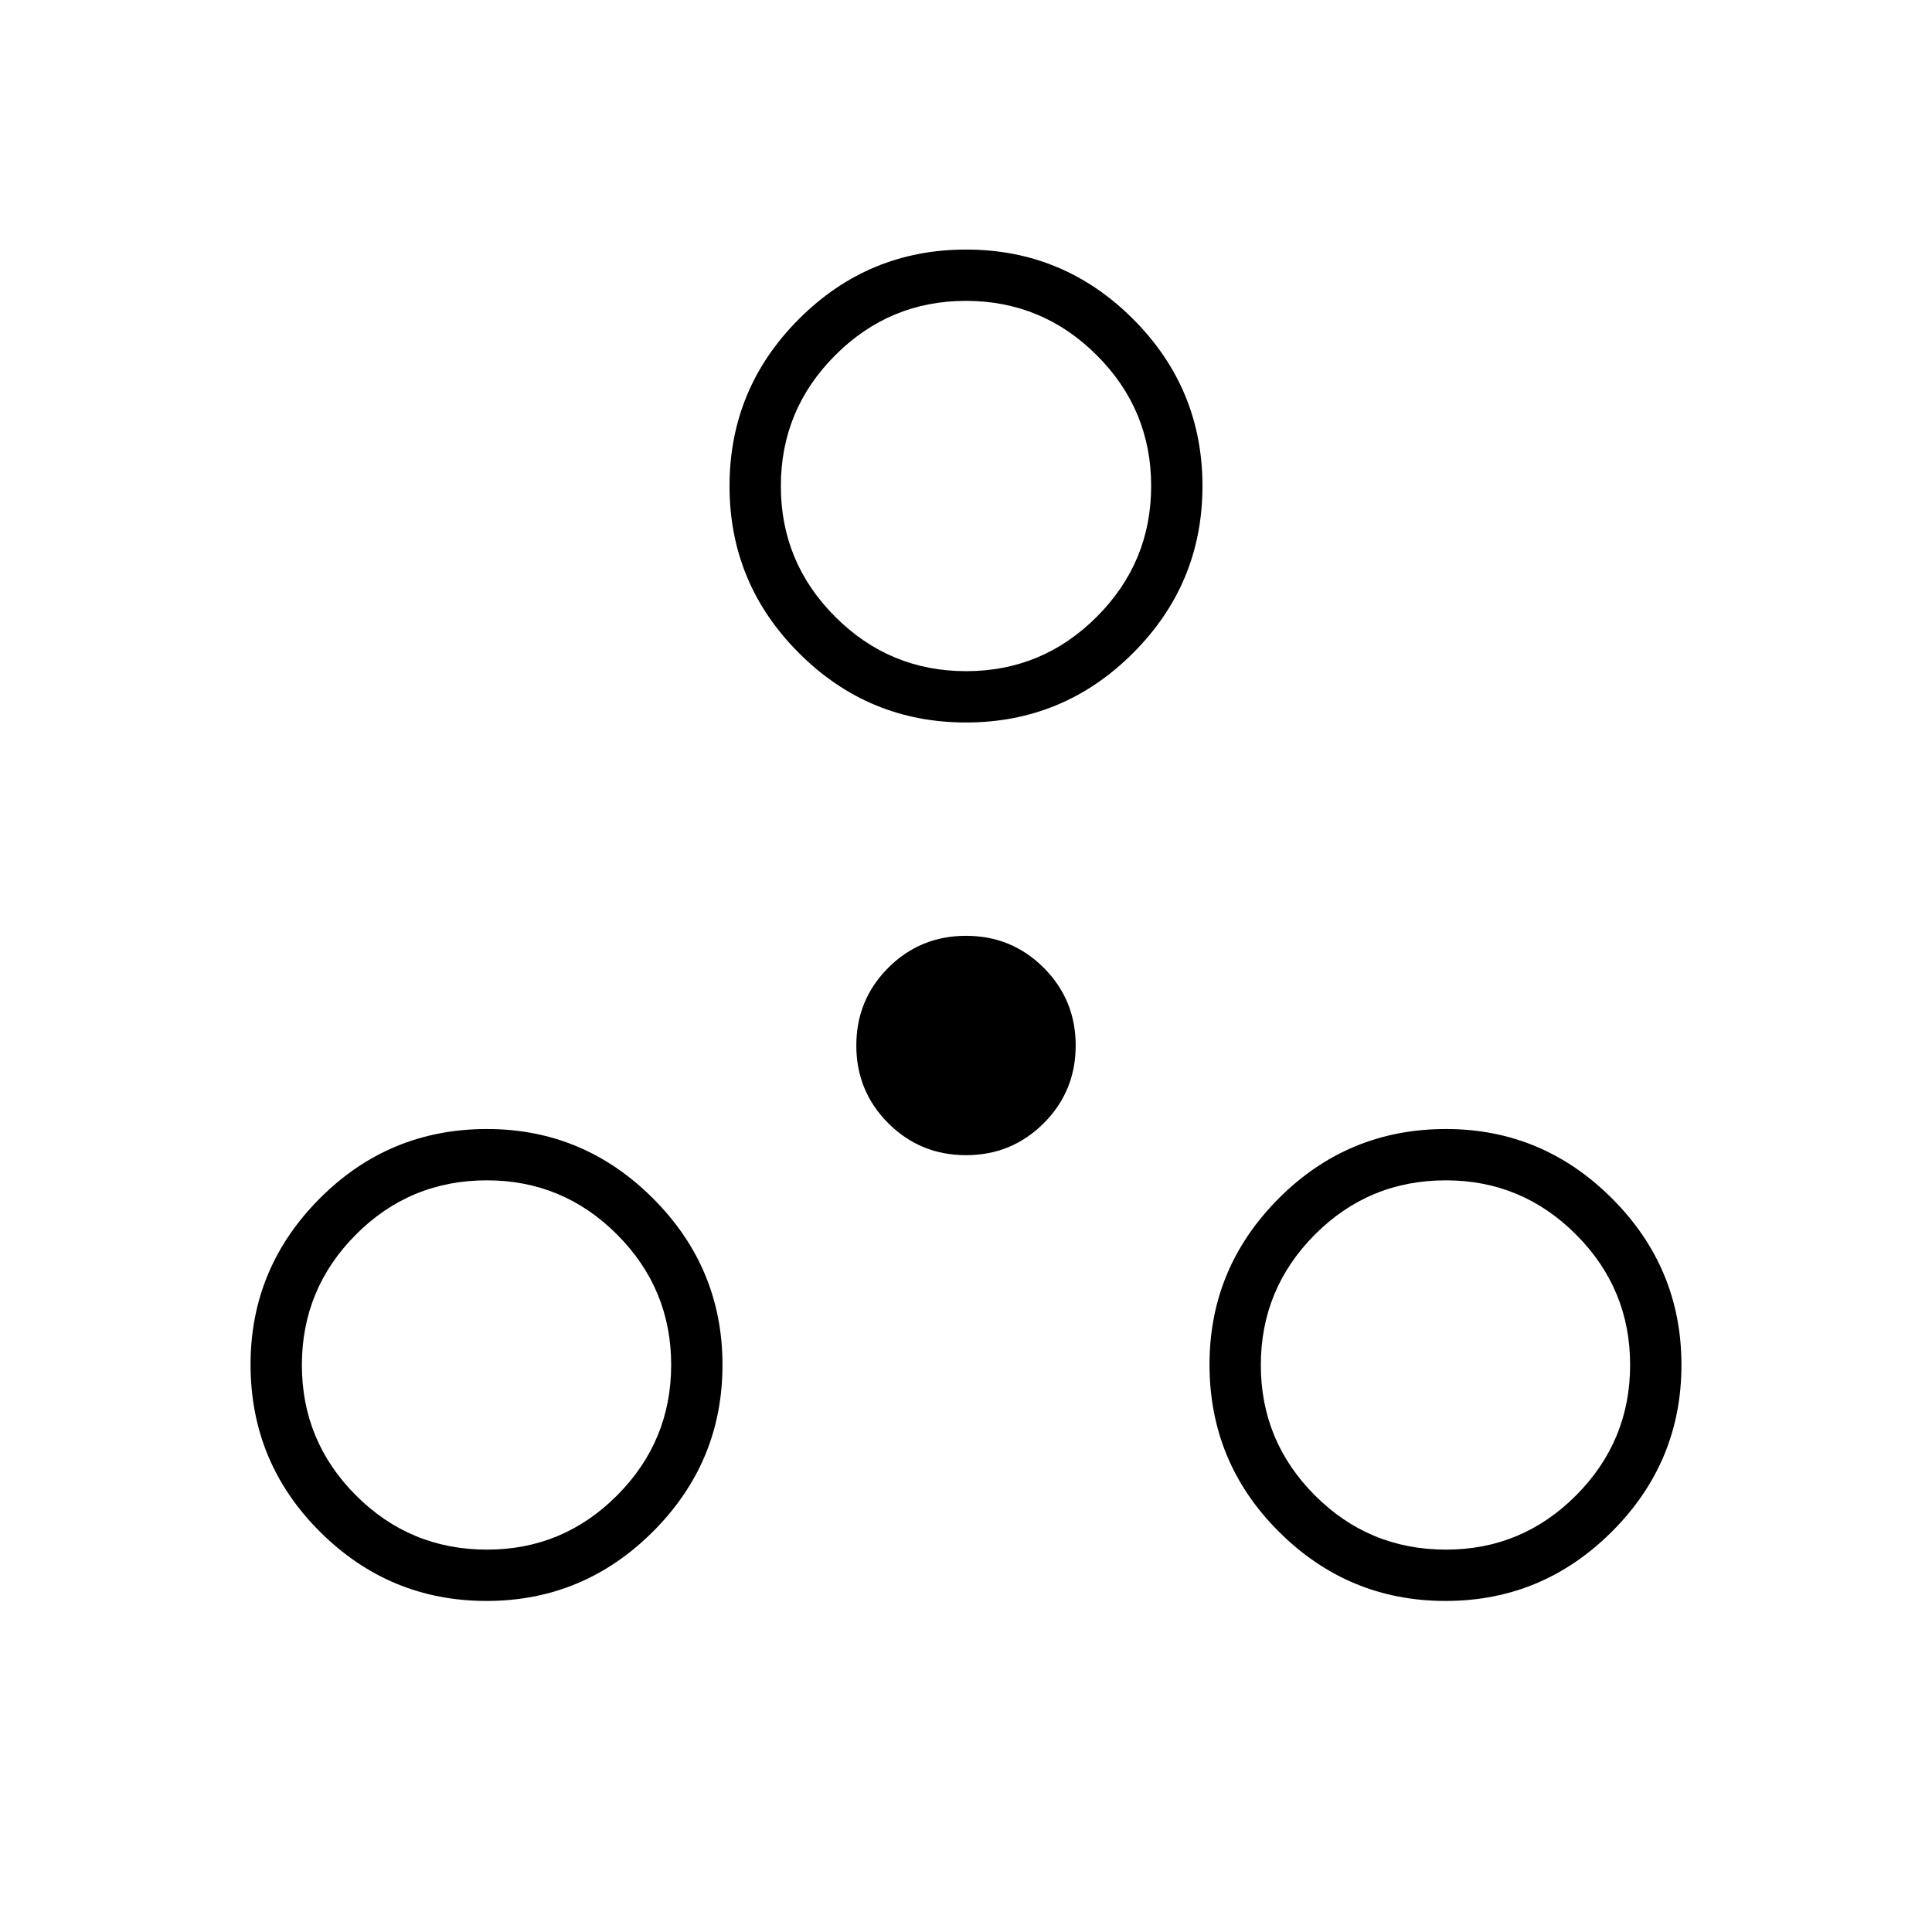 <svg xmlns="http://www.w3.org/2000/svg" height="24" viewBox="0 -960 960 960" width="24"><path d="M241.75-164.5q-48.25 0-82.75-34.38T124.5-282q0-48 34.38-82.5T242-399q48 0 82.5 34.5t34.5 82.75q0 48.25-34.5 82.75t-82.75 34.5Zm476.5 0q-48.25 0-82.75-34.38T601-282q0-48 34.38-82.5T718.5-399q48 0 82.5 34.5t34.5 82.75q0 48.25-34.5 82.75t-82.75 34.5ZM242.04-190q37.75 0 64.61-26.96 26.85-26.96 26.85-64.83 0-37.86-26.89-64.78-26.89-26.93-64.65-26.93-38.25 0-65.11 26.96Q150-319.58 150-281.71q0 37.86 26.89 64.78Q203.78-190 242.04-190Zm476.5 0q37.75 0 64.61-26.96Q810-243.92 810-281.79q0-37.86-26.89-64.78-26.89-26.93-64.65-26.93-38.25 0-65.11 26.96-26.85 26.96-26.85 64.83 0 37.86 26.89 64.78Q680.28-190 718.54-190ZM480-386q-22.74 0-38.62-15.88-15.88-15.88-15.88-38.62 0-22.74 15.88-38.62Q457.26-495 480-495q22.74 0 38.62 15.88 15.88 15.88 15.88 38.62 0 22.74-15.88 38.62Q502.74-386 480-386Zm0-215q-48.5 0-83-34.5t-34.5-83q0-48.5 34.5-83t83-34.5q48.5 0 83 34.5t34.5 83q0 48.5-34.5 83T480-601Zm.04-25.5q37.96 0 64.96-27.04 27-27.03 27-65 0-37.96-27.04-64.96-27.03-27-65-27-37.96 0-64.96 27.04-27 27.03-27 65 0 37.96 27.04 64.96 27.03 27 65 27Zm-.04-92ZM242-282Zm476.5 0Z"/></svg>